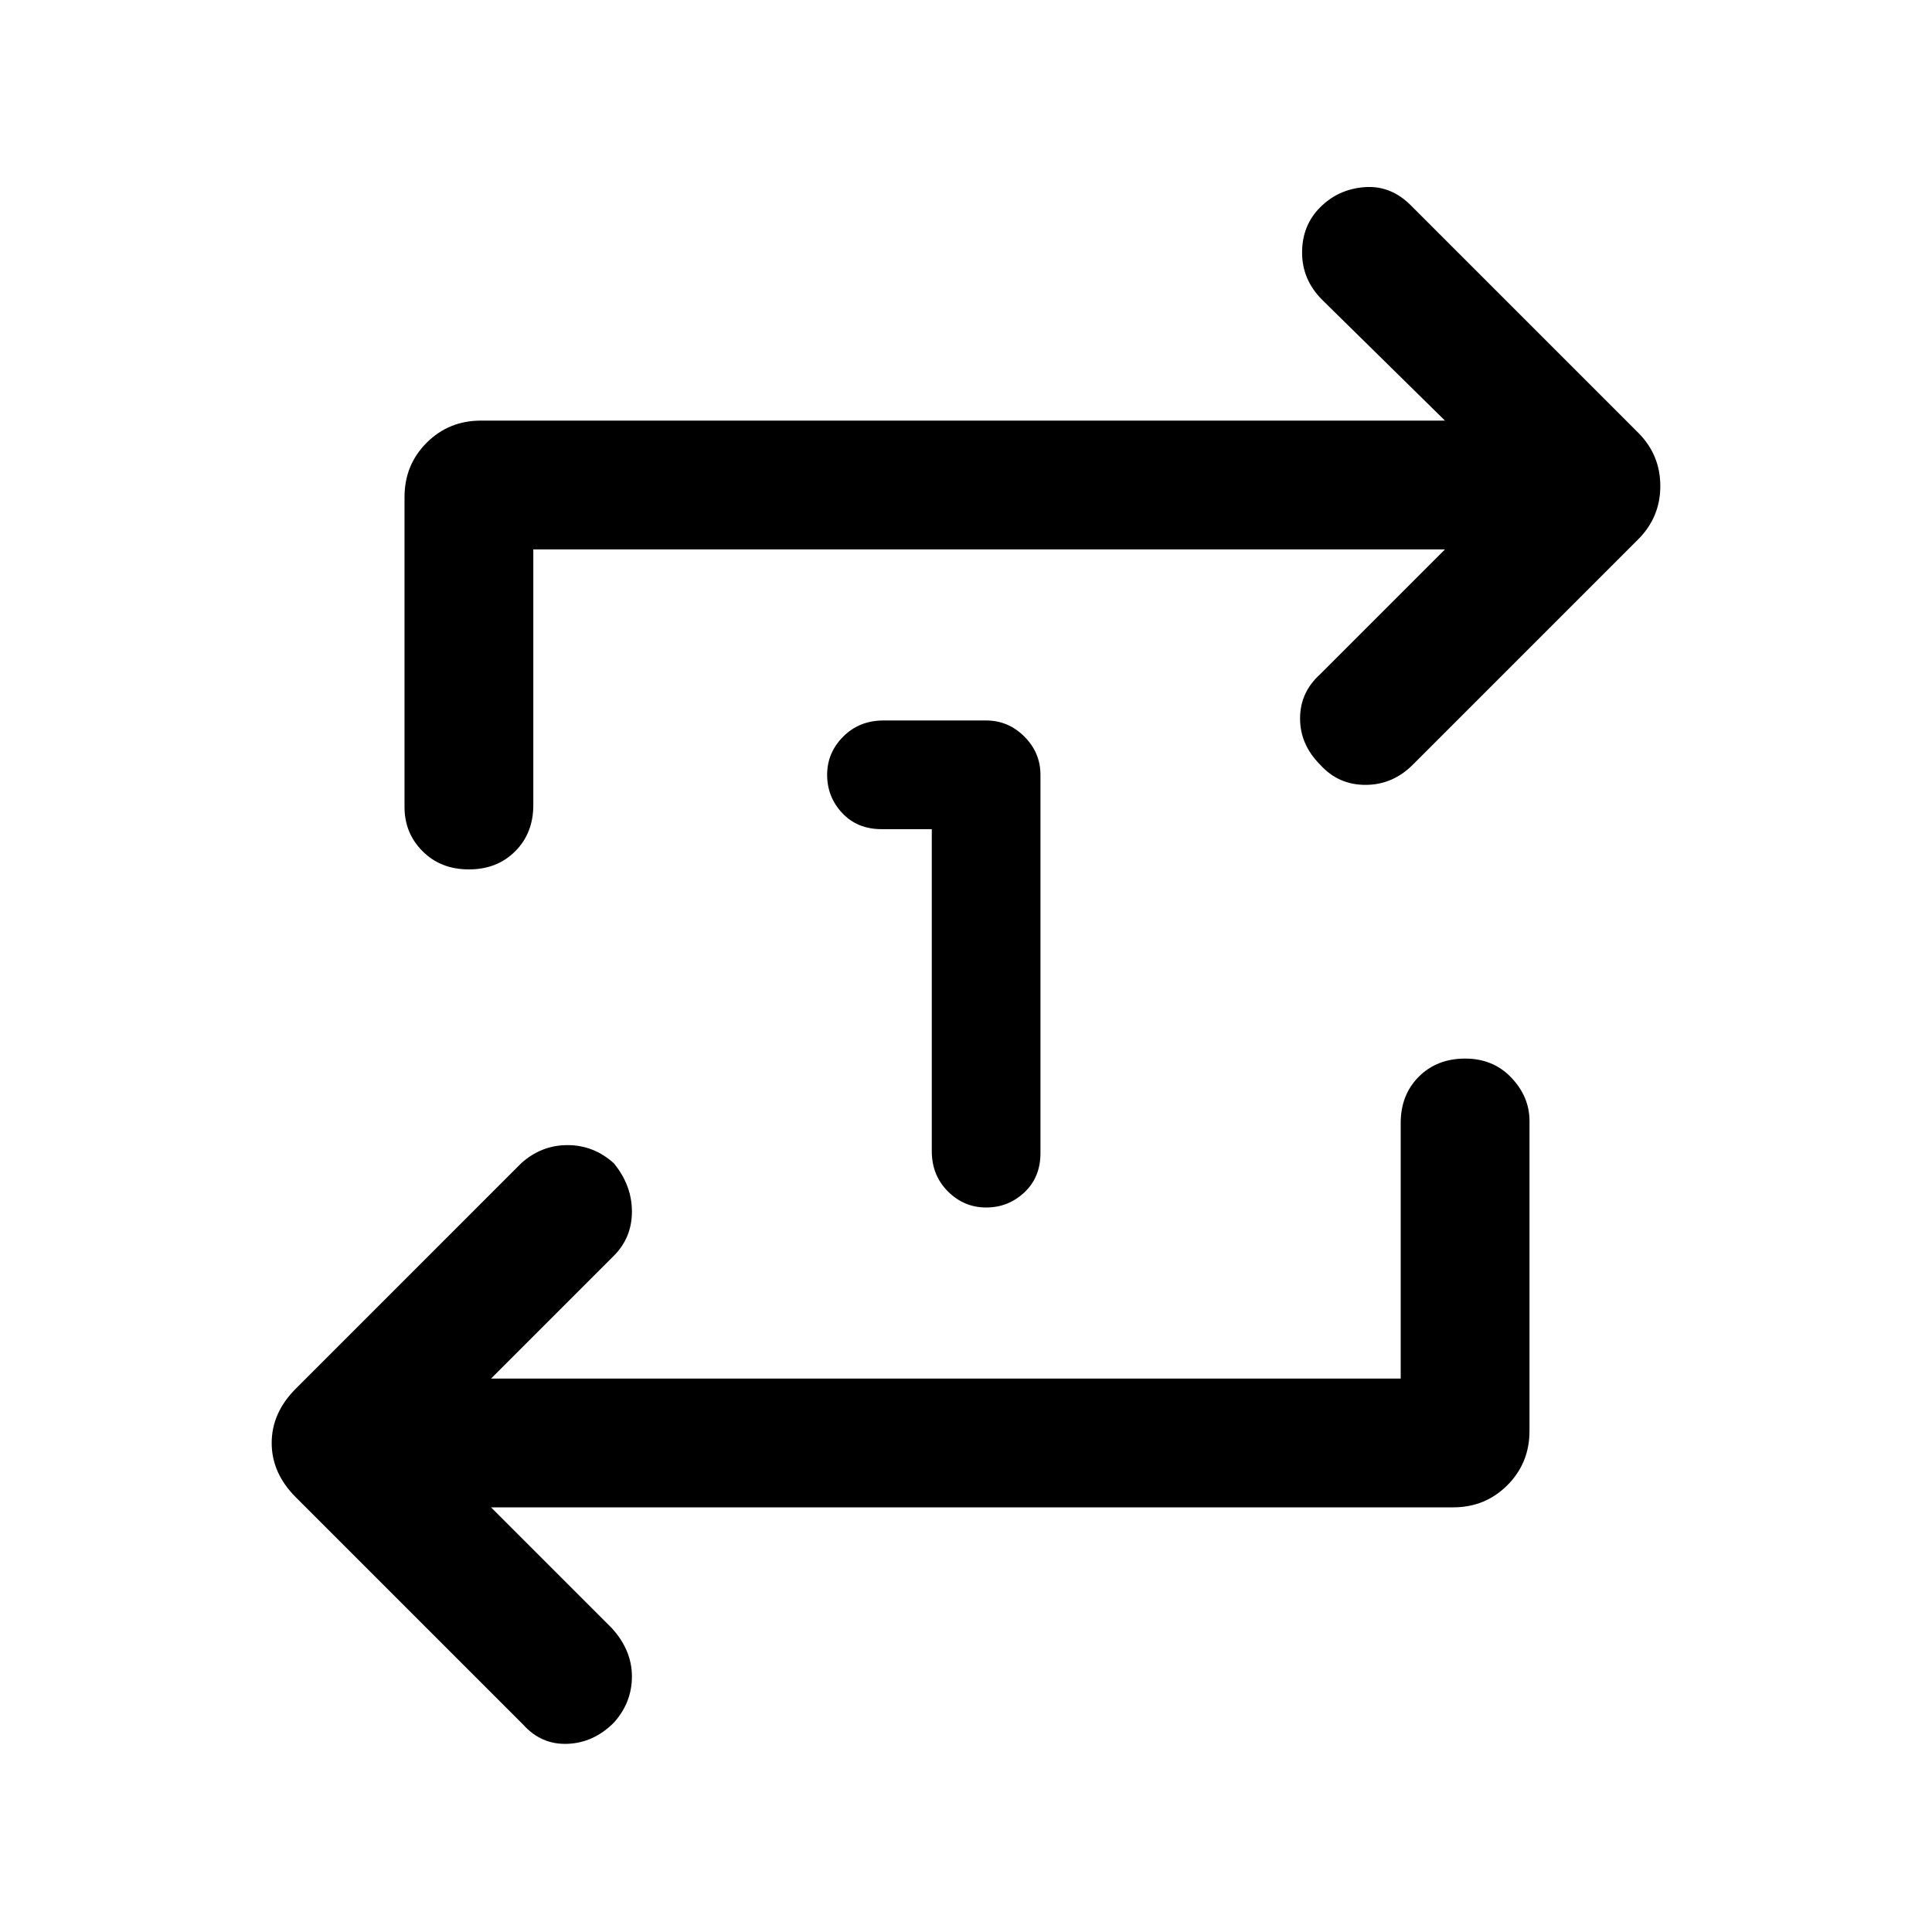 <svg xmlns="http://www.w3.org/2000/svg" height="48" width="48"><path d="M23.15 20.6H21.9q-.6 0-.975-.4t-.375-.95q0-.55.4-.95.4-.4 1-.4h2.55q.55 0 .95.4.4.4.4.95v9.4q0 .6-.4.975T24.5 30q-.55 0-.95-.4-.4-.4-.4-1ZM34.8 34.25V27.9q0-.7.45-1.15.45-.45 1.15-.45t1.15.475q.45.475.45 1.075v7.7q0 .8-.55 1.35t-1.35.55H12.2l3 3q.5.55.5 1.2 0 .65-.45 1.15-.5.5-1.15.525-.65.025-1.1-.475L7.35 37.2q-.6-.6-.6-1.35 0-.75.6-1.35l5.6-5.6q.5-.45 1.15-.45.65 0 1.15.45.45.55.45 1.2 0 .65-.45 1.1l-3.05 3.05Zm-21.55-20.6V20q0 .7-.45 1.15-.45.45-1.15.45t-1.15-.45q-.45-.45-.45-1.1v-7.7q0-.8.55-1.35t1.35-.55H35.9l-3.05-3q-.5-.5-.5-1.175t.45-1.125q.45-.45 1.1-.5.65-.05 1.15.45l5.65 5.65q.55.55.55 1.325 0 .775-.55 1.325L35.1 19q-.5.5-1.175.5T32.8 19q-.5-.5-.5-1.15 0-.65.5-1.1l3.1-3.1Z"/></svg>